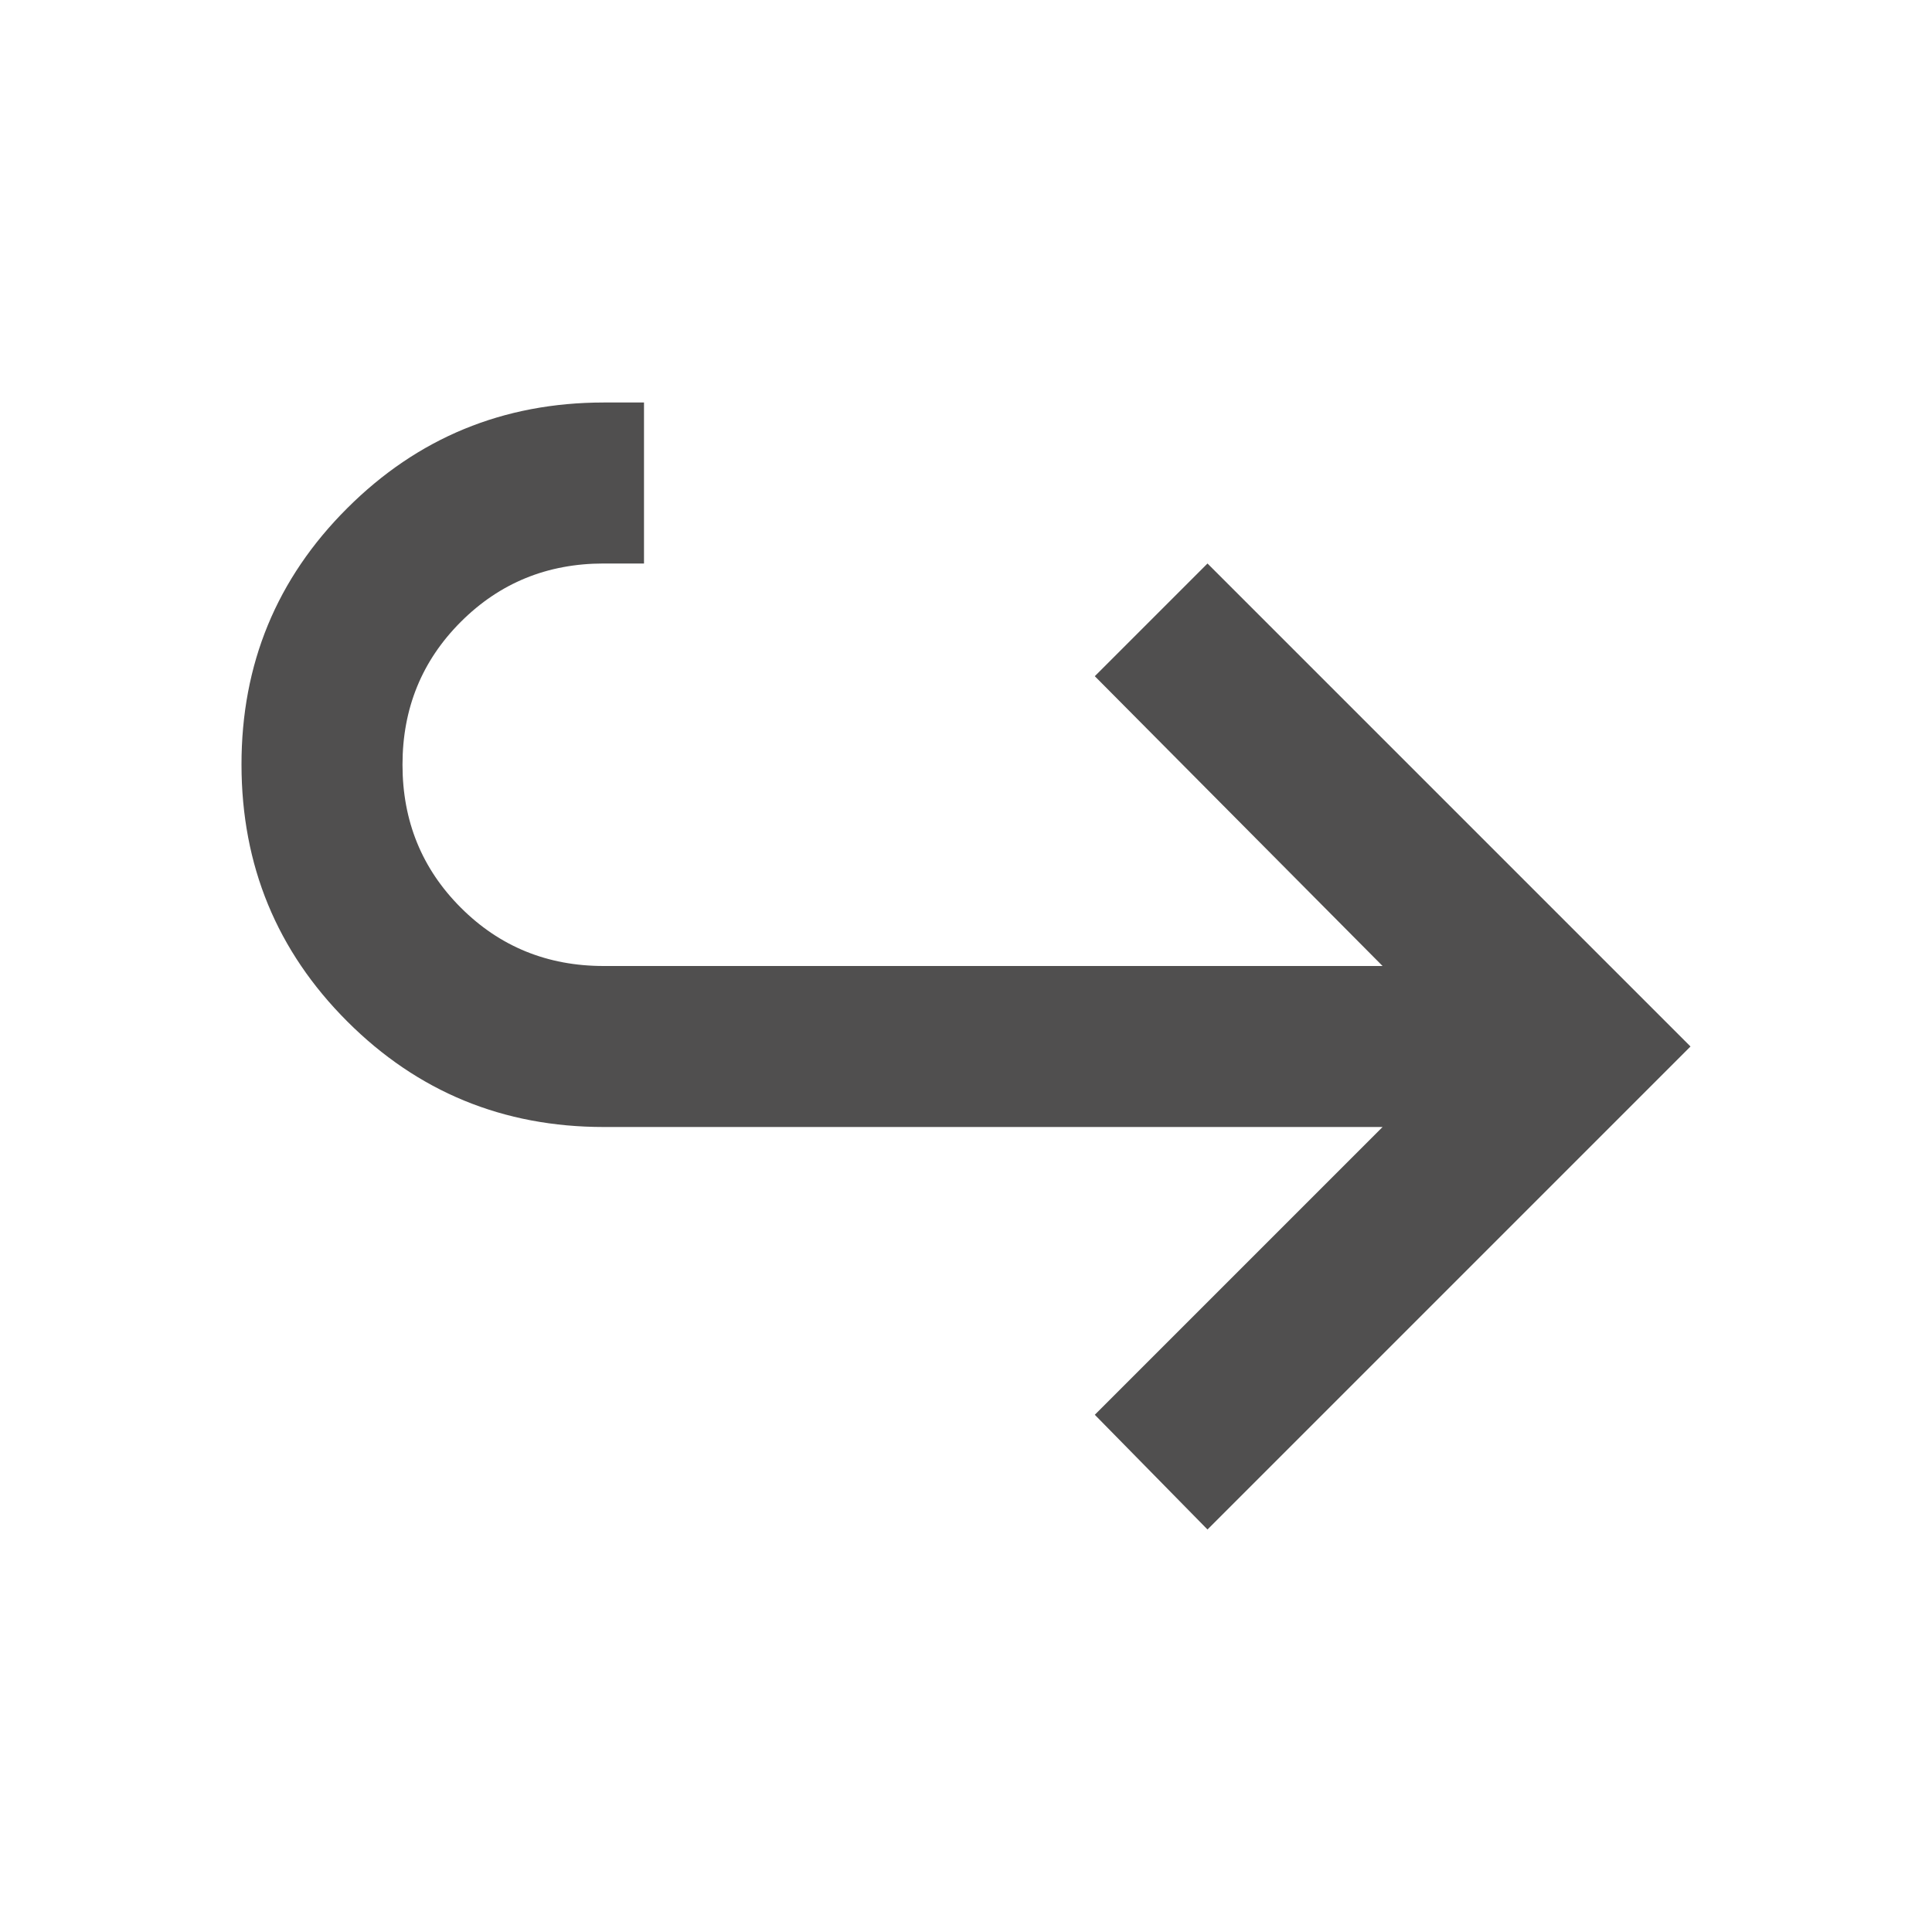 <svg width="21" height="21" viewBox="0 0 21 21" fill="none" xmlns="http://www.w3.org/2000/svg">
<path d="M13.125 16.625L11.9 15.378L15.028 12.25H6.562C5.469 12.25 4.539 11.867 3.774 11.102C3.009 10.337 2.626 9.407 2.625 8.312C2.624 7.218 3.007 6.289 3.774 5.524C4.54 4.759 5.47 4.376 6.562 4.375H7V6.125H6.562C5.95 6.125 5.432 6.336 5.009 6.759C4.586 7.182 4.375 7.7 4.375 8.312C4.375 8.925 4.586 9.443 5.009 9.866C5.432 10.289 5.95 10.5 6.562 10.5H15.028L11.9 7.35L13.125 6.125L18.375 11.375L13.125 16.625Z" fill="#504F4F"/>
</svg>
